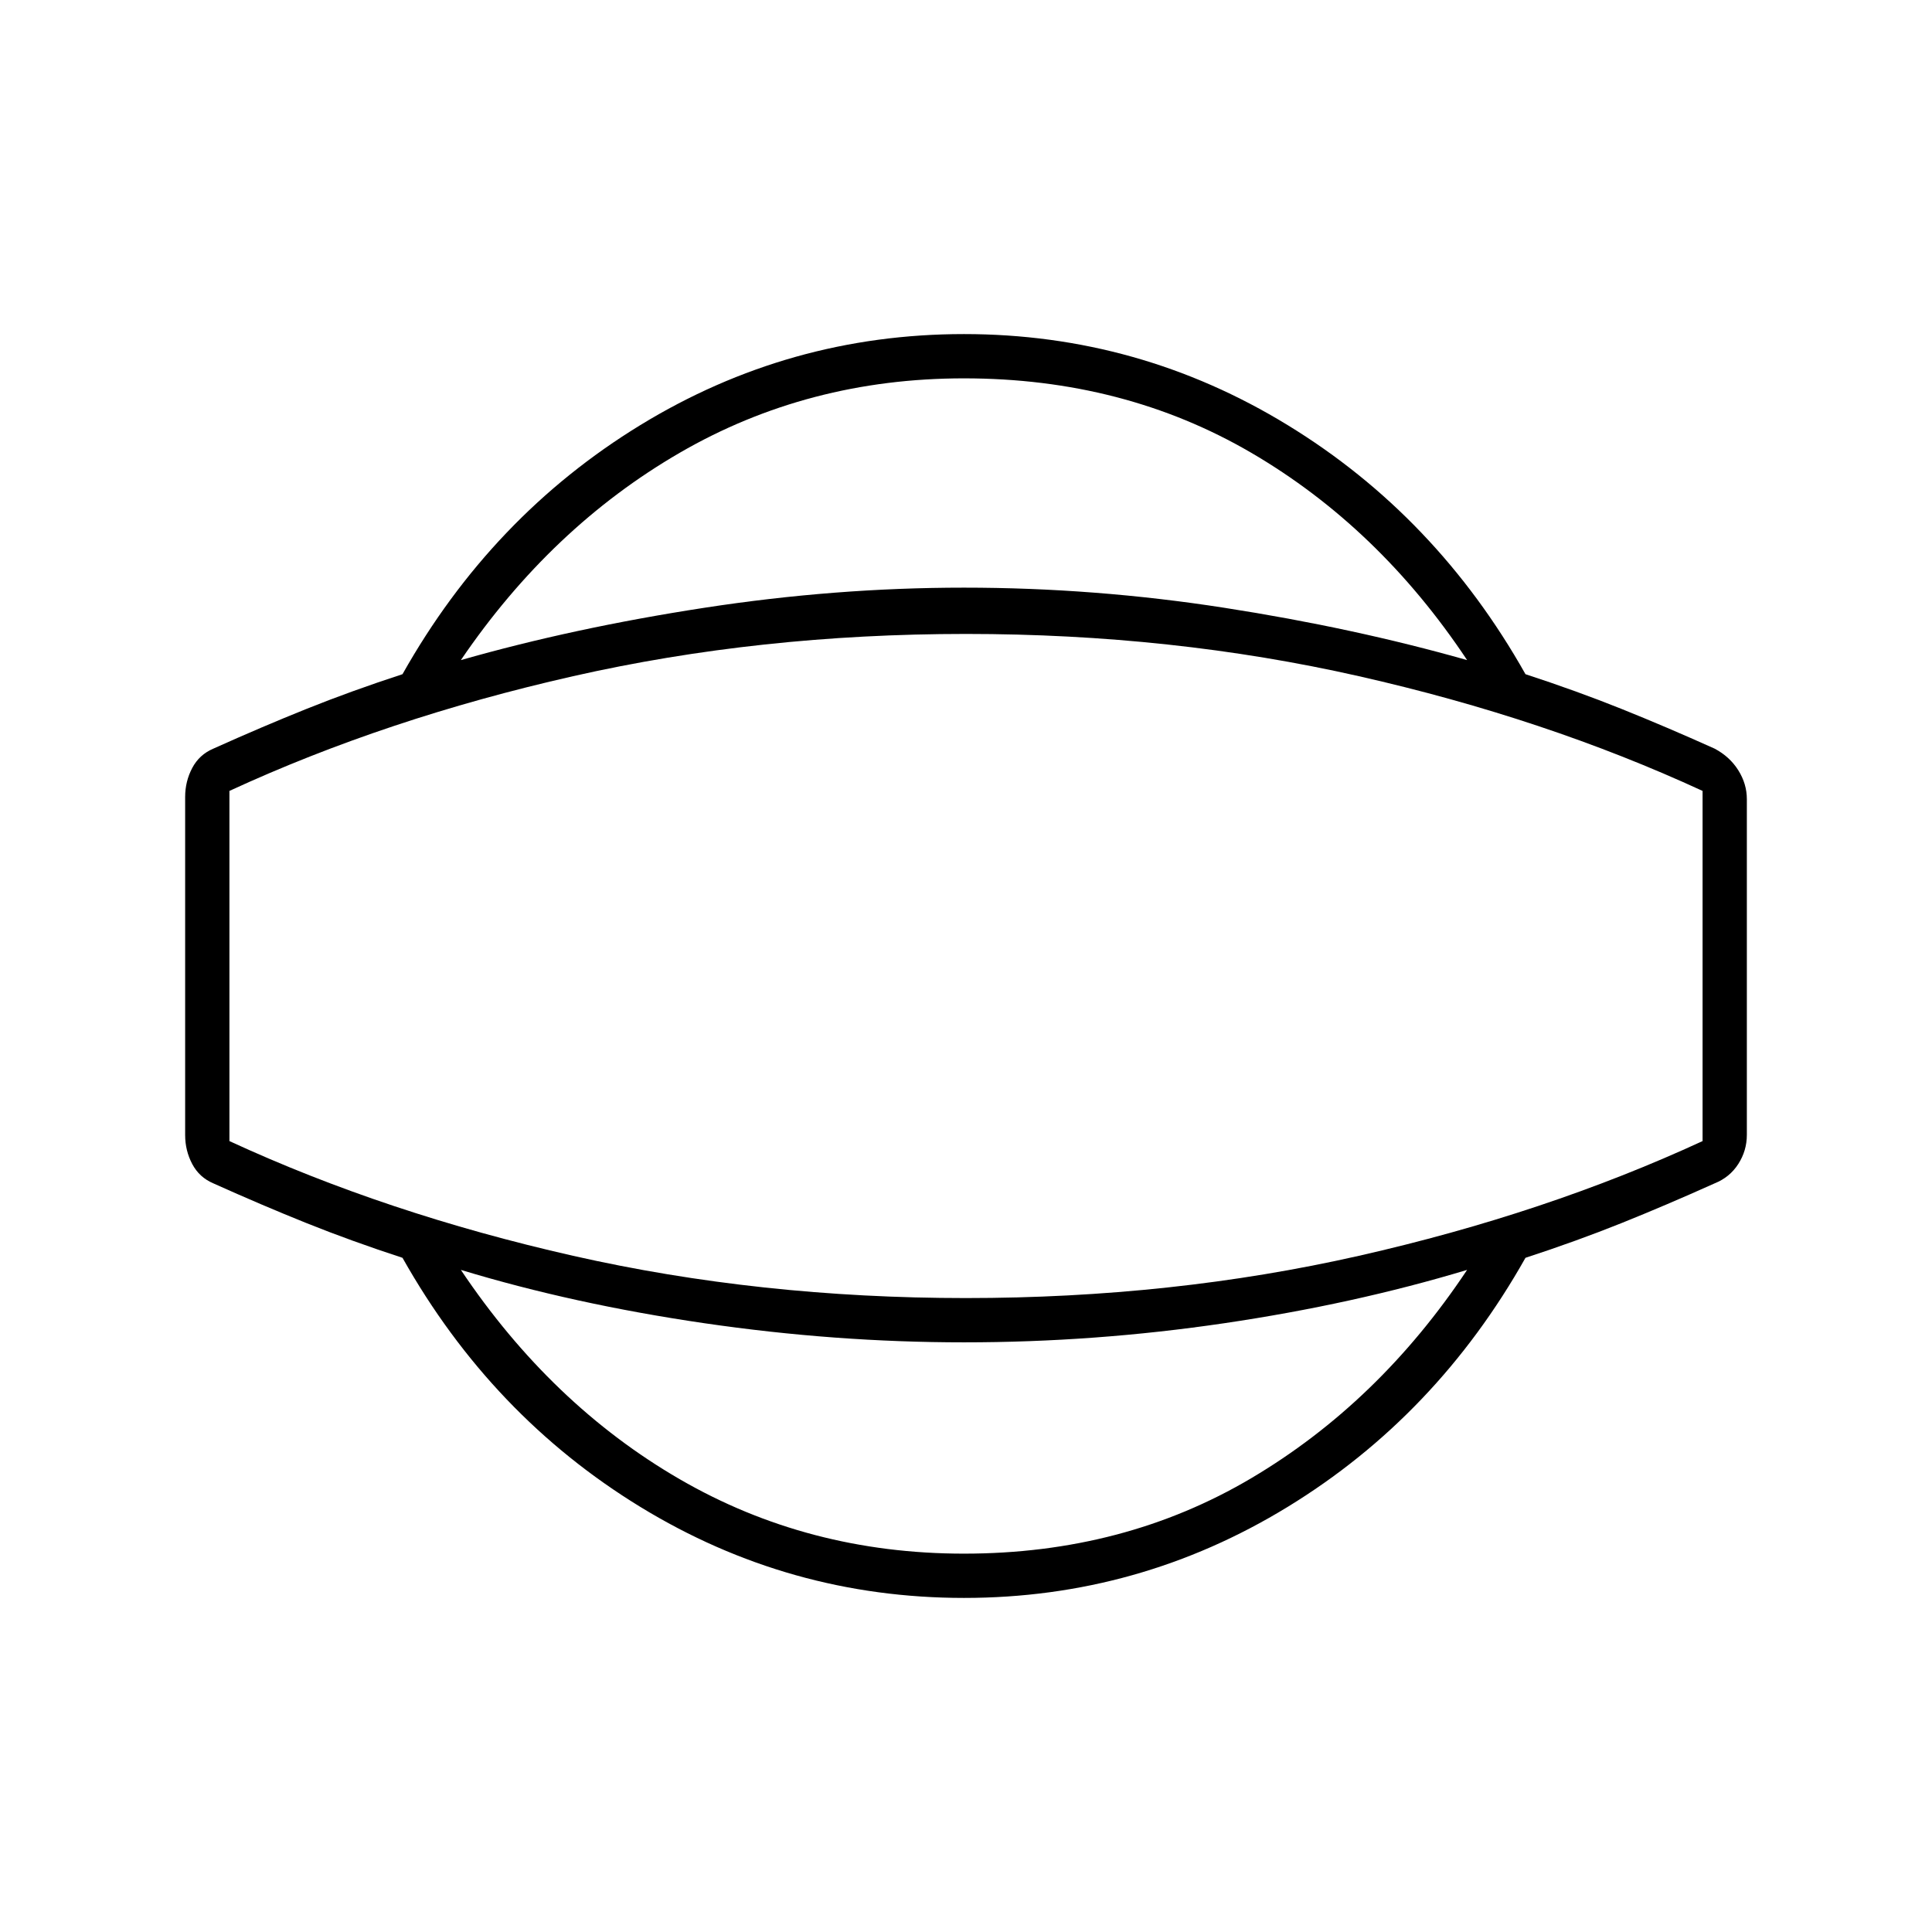 <svg xmlns="http://www.w3.org/2000/svg" height="48" viewBox="0 -960 960 960" width="48"><path d="M479-166q-86.85 0-160.81-45.22Q244.23-256.45 200-335q-25.57-8.36-47.71-17.25Q130.14-361.14 106-372q-6.98-2.97-10.49-9.62Q92-388.28 92-396v-168q0-7.72 3.51-14.38 3.51-6.65 10.49-9.62 24.14-10.86 46.29-19.75Q174.43-616.64 200-625q44.23-78.55 118.19-123.78Q392.15-794 479-794q86.85 0 160.81 45.22Q713.77-703.55 758-625q25.57 8.36 47.71 17.25Q827.86-598.86 852-588q7.48 3.96 11.74 10.73Q868-570.5 868-562.9v166.8q0 7.85-4.25 14.47Q859.5-375 852-372q-24.14 10.86-46.29 19.75Q783.57-343.36 758-335q-44.23 78.55-118.19 123.78Q565.85-166 479-166Zm0-22q79.42 0 142.77-37.5Q685.11-263 729-329q-56.34 17-120.67 26.5T479-293q-64 0-129-9.5T229-329q44.89 67 108.73 104 63.85 37 141.27 37Zm1-292Zm-1-292q-77.42 0-141.27 37Q273.89-698 229-632q56-16 121-26t129-10q65 0 129.33 10 64.33 10 120.67 26-43.89-66-107.23-103-63.35-37-142.77-37Zm1 457q102.5 0 195.25-21T846-393v-174q-78-36-170.75-57T480-645q-102.5 0-195.25 21T114-567v174q78 36 170.75 57T480-315Z"/></svg>